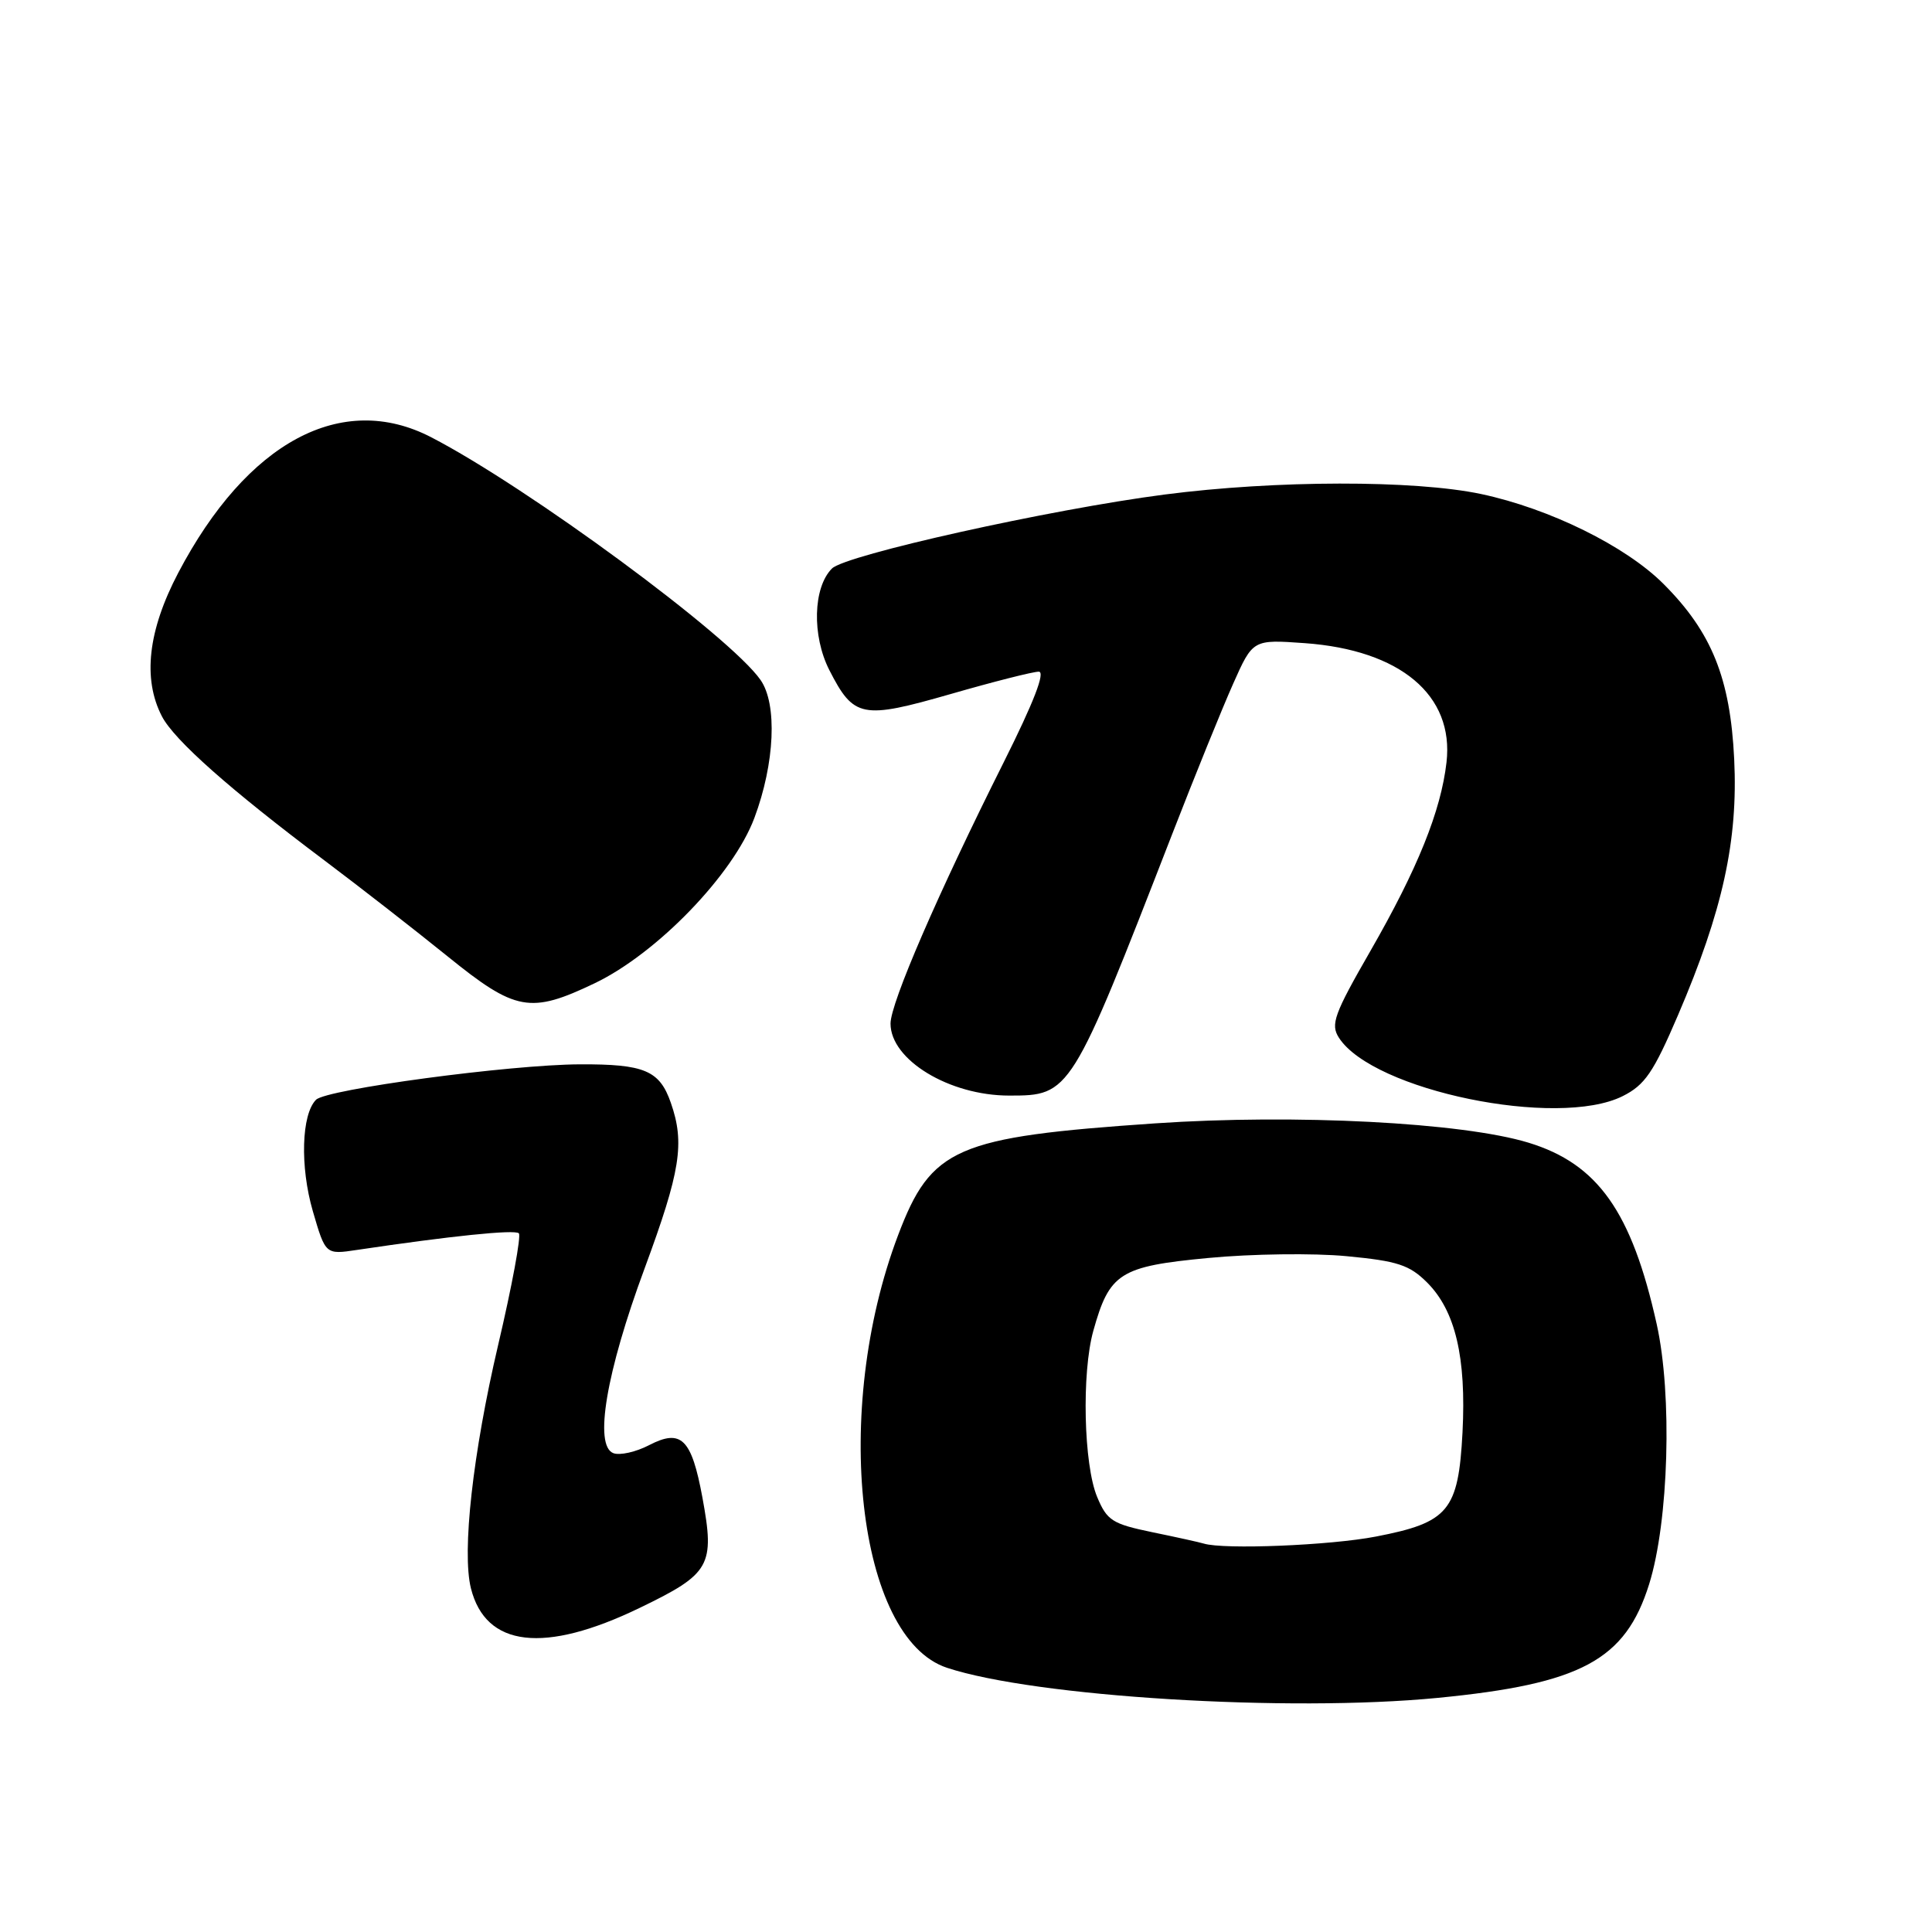 <?xml version="1.0" encoding="UTF-8" standalone="no"?>
<!DOCTYPE svg PUBLIC "-//W3C//DTD SVG 1.1//EN" "http://www.w3.org/Graphics/SVG/1.1/DTD/svg11.dtd" >
<svg xmlns="http://www.w3.org/2000/svg" xmlns:xlink="http://www.w3.org/1999/xlink" version="1.1" viewBox="0 0 256 256">
 <g >
 <path fill="currentColor"
d=" M 190.48 224.98 C 209.51 223.13 215.37 219.98 218.52 209.91 C 221.12 201.59 221.61 184.84 219.52 175.45 C 216.21 160.56 211.73 154.22 202.53 151.41 C 193.75 148.73 171.62 147.59 153.08 148.85 C 126.61 150.66 123.39 152.06 118.99 163.70 C 110.19 186.95 113.60 217.07 125.48 220.99 C 137.15 224.84 170.70 226.90 190.48 224.98 Z  M 84.77 213.05 C 94.15 208.52 94.74 207.47 93.07 198.41 C 91.63 190.63 90.27 189.29 86.03 191.48 C 84.27 192.40 82.12 192.88 81.27 192.55 C 78.68 191.56 80.32 181.82 85.41 168.08 C 90.17 155.19 90.76 151.48 88.89 146.13 C 87.40 141.84 85.40 140.99 76.82 141.03 C 67.58 141.07 43.27 144.33 41.88 145.72 C 39.94 147.66 39.74 154.58 41.45 160.48 C 43.13 166.25 43.13 166.25 47.31 165.62 C 59.66 163.78 68.23 162.89 68.75 163.42 C 69.08 163.74 67.84 170.42 66.00 178.25 C 62.65 192.55 61.19 205.62 62.40 210.46 C 64.36 218.27 72.12 219.17 84.77 213.05 Z  M 215.00 145.25 C 217.96 143.77 219.09 142.11 222.35 134.50 C 228.28 120.66 230.31 111.39 229.79 100.59 C 229.27 89.86 226.81 83.76 220.42 77.37 C 215.40 72.35 205.33 67.39 196.25 65.46 C 187.40 63.59 169.03 63.62 154.30 65.53 C 139.14 67.50 112.04 73.53 110.24 75.33 C 107.73 77.84 107.57 84.23 109.89 88.79 C 113.13 95.13 114.21 95.34 125.98 91.96 C 131.63 90.33 136.88 89.00 137.64 89.00 C 138.55 89.00 136.98 93.05 132.99 101.02 C 124.29 118.38 118.00 132.90 118.00 135.63 C 118.00 140.44 125.79 145.17 133.72 145.17 C 141.84 145.17 141.91 145.05 155.33 110.50 C 158.32 102.80 161.95 93.85 163.39 90.62 C 166.01 84.73 166.01 84.73 172.88 85.22 C 185.55 86.13 192.69 92.12 191.67 101.01 C 190.93 107.46 187.85 115.10 181.59 126.00 C 176.77 134.38 176.28 135.74 177.41 137.50 C 181.92 144.51 206.38 149.55 215.00 145.25 Z  M 78.81 130.28 C 87.07 126.32 97.15 115.89 99.96 108.38 C 102.67 101.14 103.02 93.29 100.77 90.09 C 96.72 84.29 69.93 64.56 57.14 57.94 C 45.30 51.81 32.75 58.53 23.62 75.90 C 19.61 83.54 18.88 89.93 21.45 94.91 C 23.09 98.07 30.43 104.58 43.00 114.02 C 47.67 117.53 55.00 123.24 59.28 126.70 C 68.32 134.02 70.26 134.37 78.81 130.28 Z  M 159.50 204.53 C 158.95 204.36 155.87 203.68 152.66 203.02 C 147.40 201.93 146.68 201.48 145.38 198.36 C 143.59 194.09 143.31 181.93 144.87 176.34 C 147.01 168.67 148.38 167.80 160.09 166.69 C 165.82 166.14 174.07 166.03 178.43 166.45 C 185.19 167.09 186.76 167.61 189.10 169.94 C 192.85 173.69 194.30 179.86 193.79 189.80 C 193.24 200.19 191.95 201.74 182.33 203.60 C 176.25 204.78 162.15 205.35 159.50 204.53 Z "/>
</g>
</svg>
